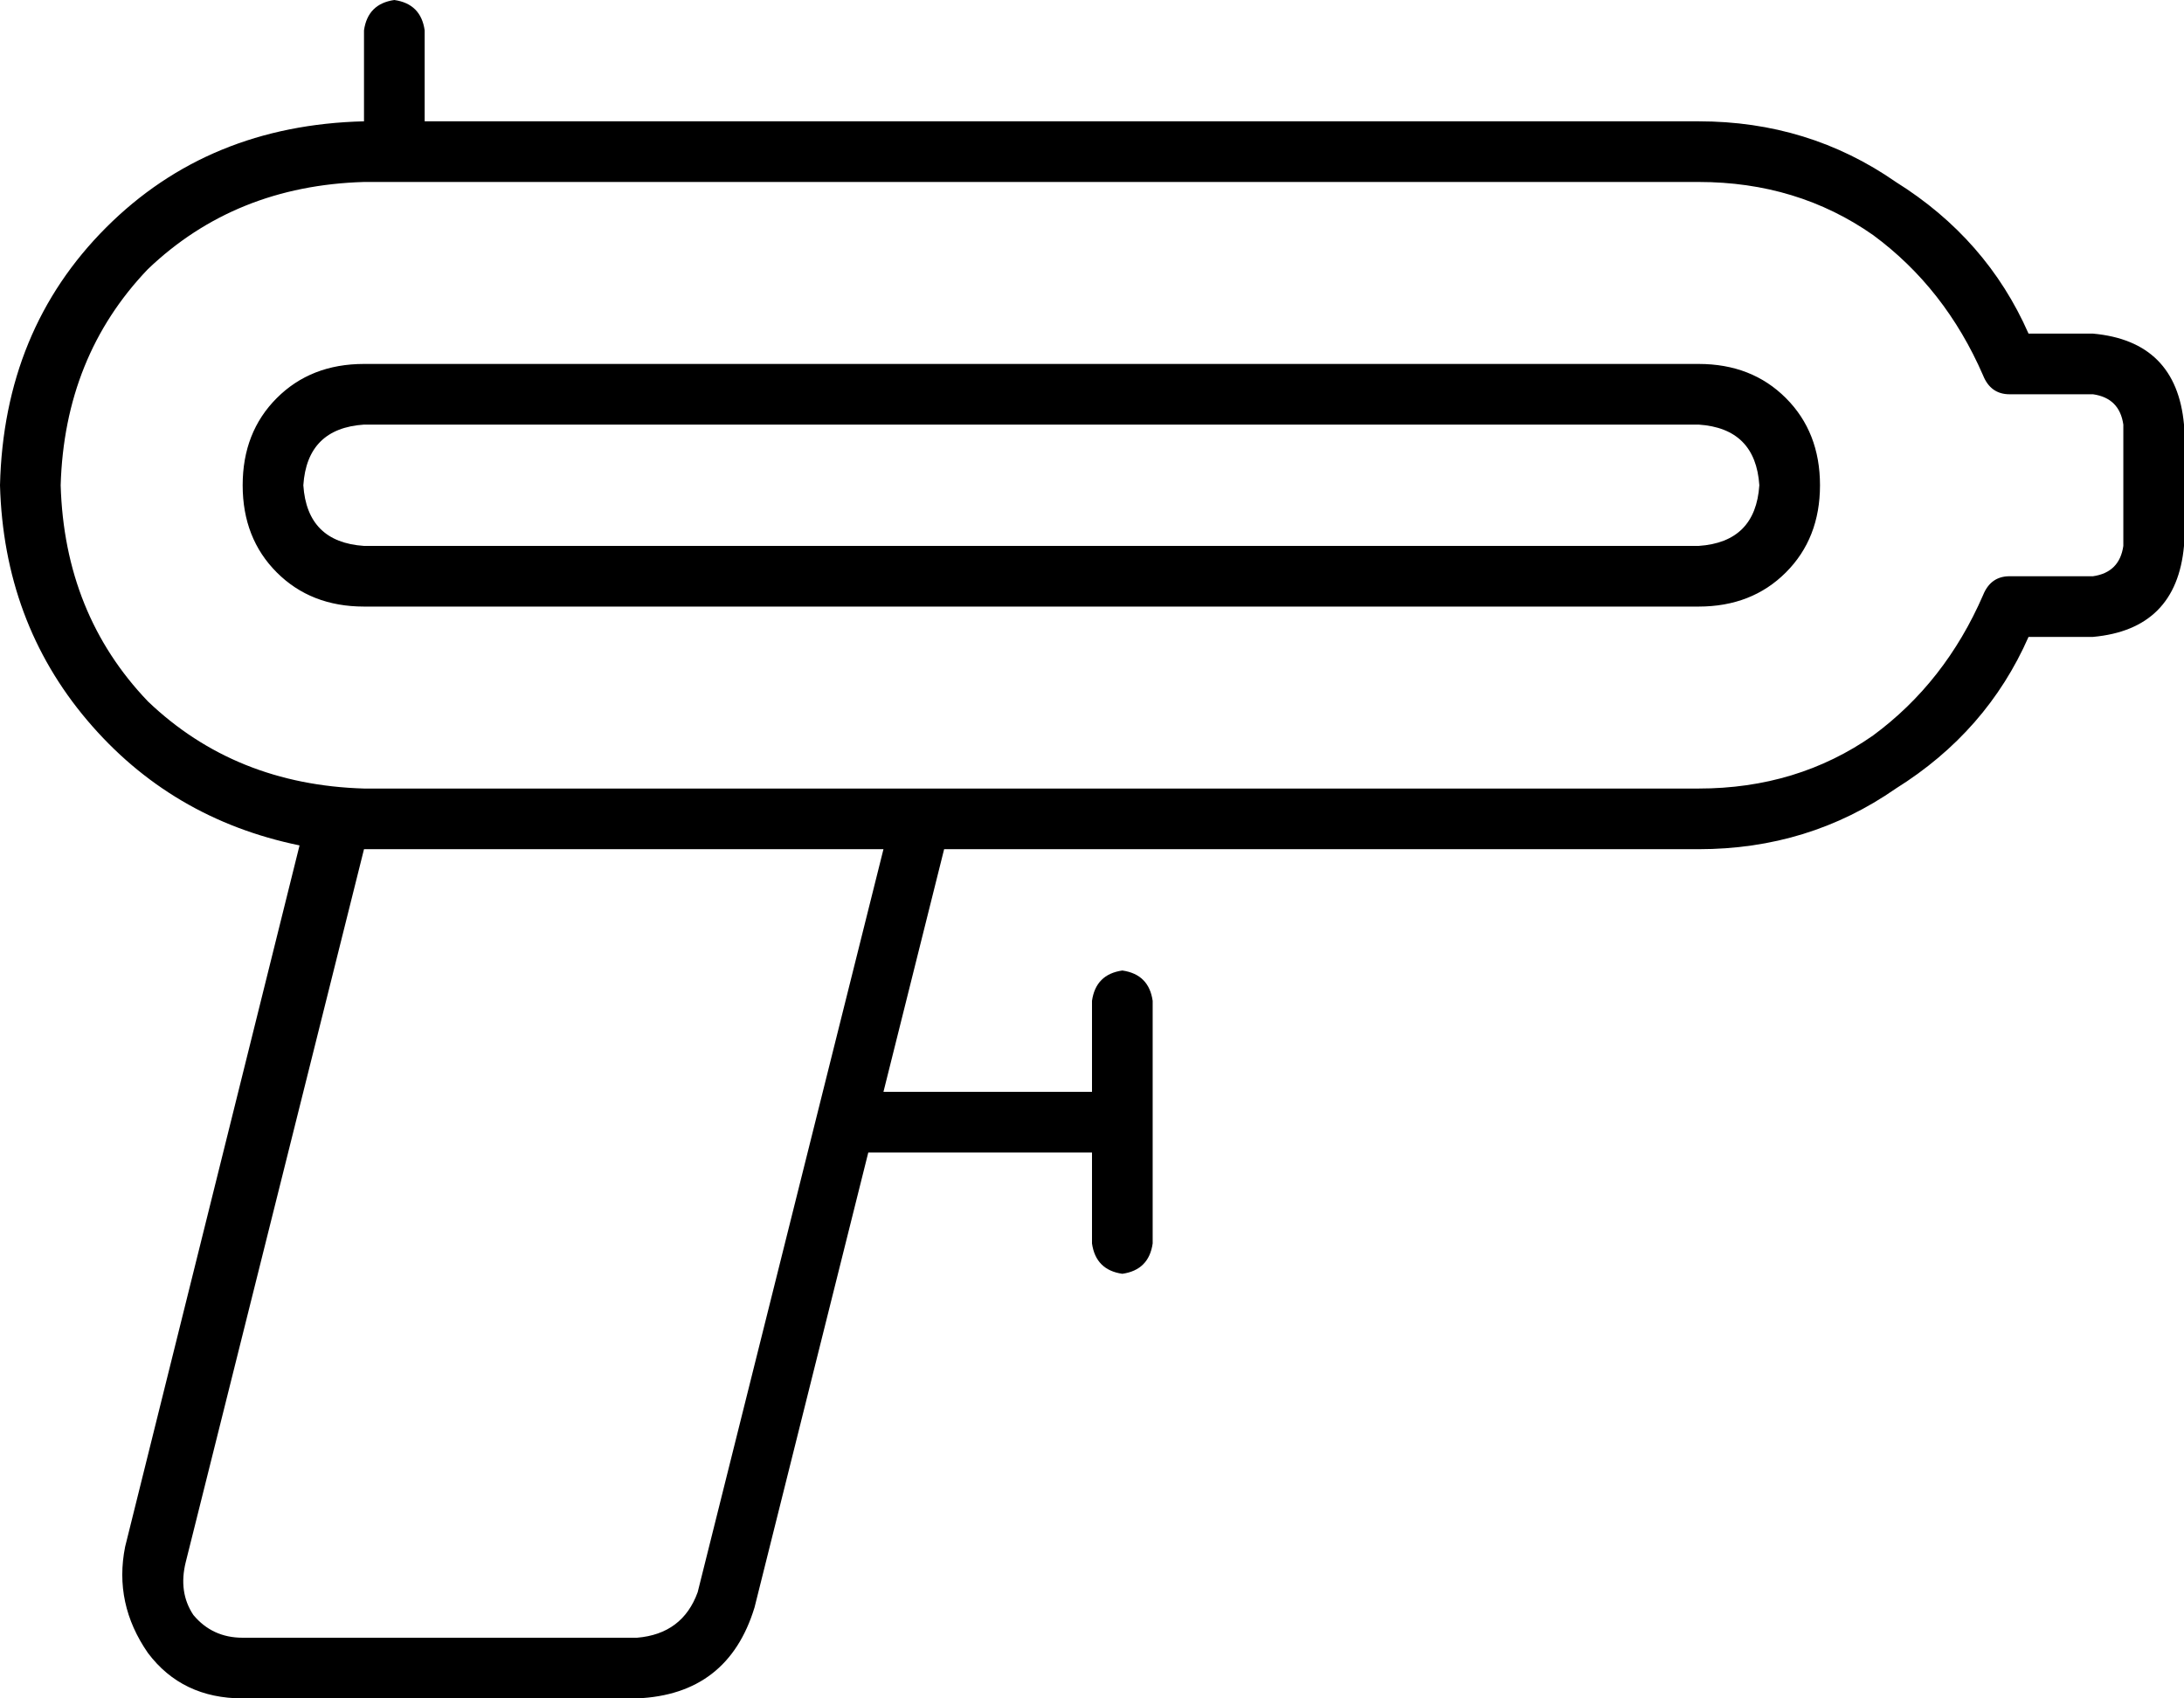 <svg xmlns="http://www.w3.org/2000/svg" viewBox="0 0 576 448">
  <path d="M 104 0 Q 111 1 112 8 L 112 32 L 112 32 L 448 32 L 448 32 Q 477 32 500 48 Q 524 63 535 88 L 552 88 L 552 88 Q 574 90 576 112 L 576 144 L 576 144 Q 574 166 552 168 L 535 168 L 535 168 Q 524 193 500 208 Q 477 224 448 224 L 249 224 L 249 224 L 233 288 L 233 288 L 288 288 L 288 288 L 288 264 L 288 264 Q 289 257 296 256 Q 303 257 304 264 L 304 296 L 304 296 L 304 328 L 304 328 Q 303 335 296 336 Q 289 335 288 328 L 288 304 L 288 304 L 229 304 L 229 304 L 199 424 L 199 424 Q 192 447 168 448 L 64 448 L 64 448 Q 48 448 39 436 Q 30 423 33 408 L 79 223 L 79 223 Q 45 216 23 190 Q 1 164 0 128 Q 1 87 28 60 Q 55 33 96 32 L 96 8 L 96 8 Q 97 1 104 0 L 104 0 Z M 16 128 Q 17 162 39 185 L 39 185 L 39 185 Q 62 207 96 208 L 448 208 L 448 208 Q 474 208 494 194 Q 513 180 523 157 Q 525 152 530 152 L 552 152 L 552 152 Q 559 151 560 144 L 560 112 L 560 112 Q 559 105 552 104 L 530 104 L 530 104 Q 525 104 523 99 Q 513 76 494 62 Q 474 48 448 48 L 96 48 L 96 48 Q 62 49 39 71 Q 17 94 16 128 L 16 128 Z M 233 224 L 96 224 L 233 224 L 96 224 L 96 224 L 96 224 L 49 412 L 49 412 Q 47 420 51 426 Q 56 432 64 432 L 168 432 L 168 432 Q 180 431 184 420 L 233 224 L 233 224 Z M 96 112 Q 81 113 80 128 Q 81 143 96 144 L 448 144 L 448 144 Q 463 143 464 128 Q 463 113 448 112 L 96 112 L 96 112 Z M 64 128 Q 64 114 73 105 L 73 105 L 73 105 Q 82 96 96 96 L 448 96 L 448 96 Q 462 96 471 105 Q 480 114 480 128 Q 480 142 471 151 Q 462 160 448 160 L 96 160 L 96 160 Q 82 160 73 151 Q 64 142 64 128 L 64 128 Z" />
</svg>